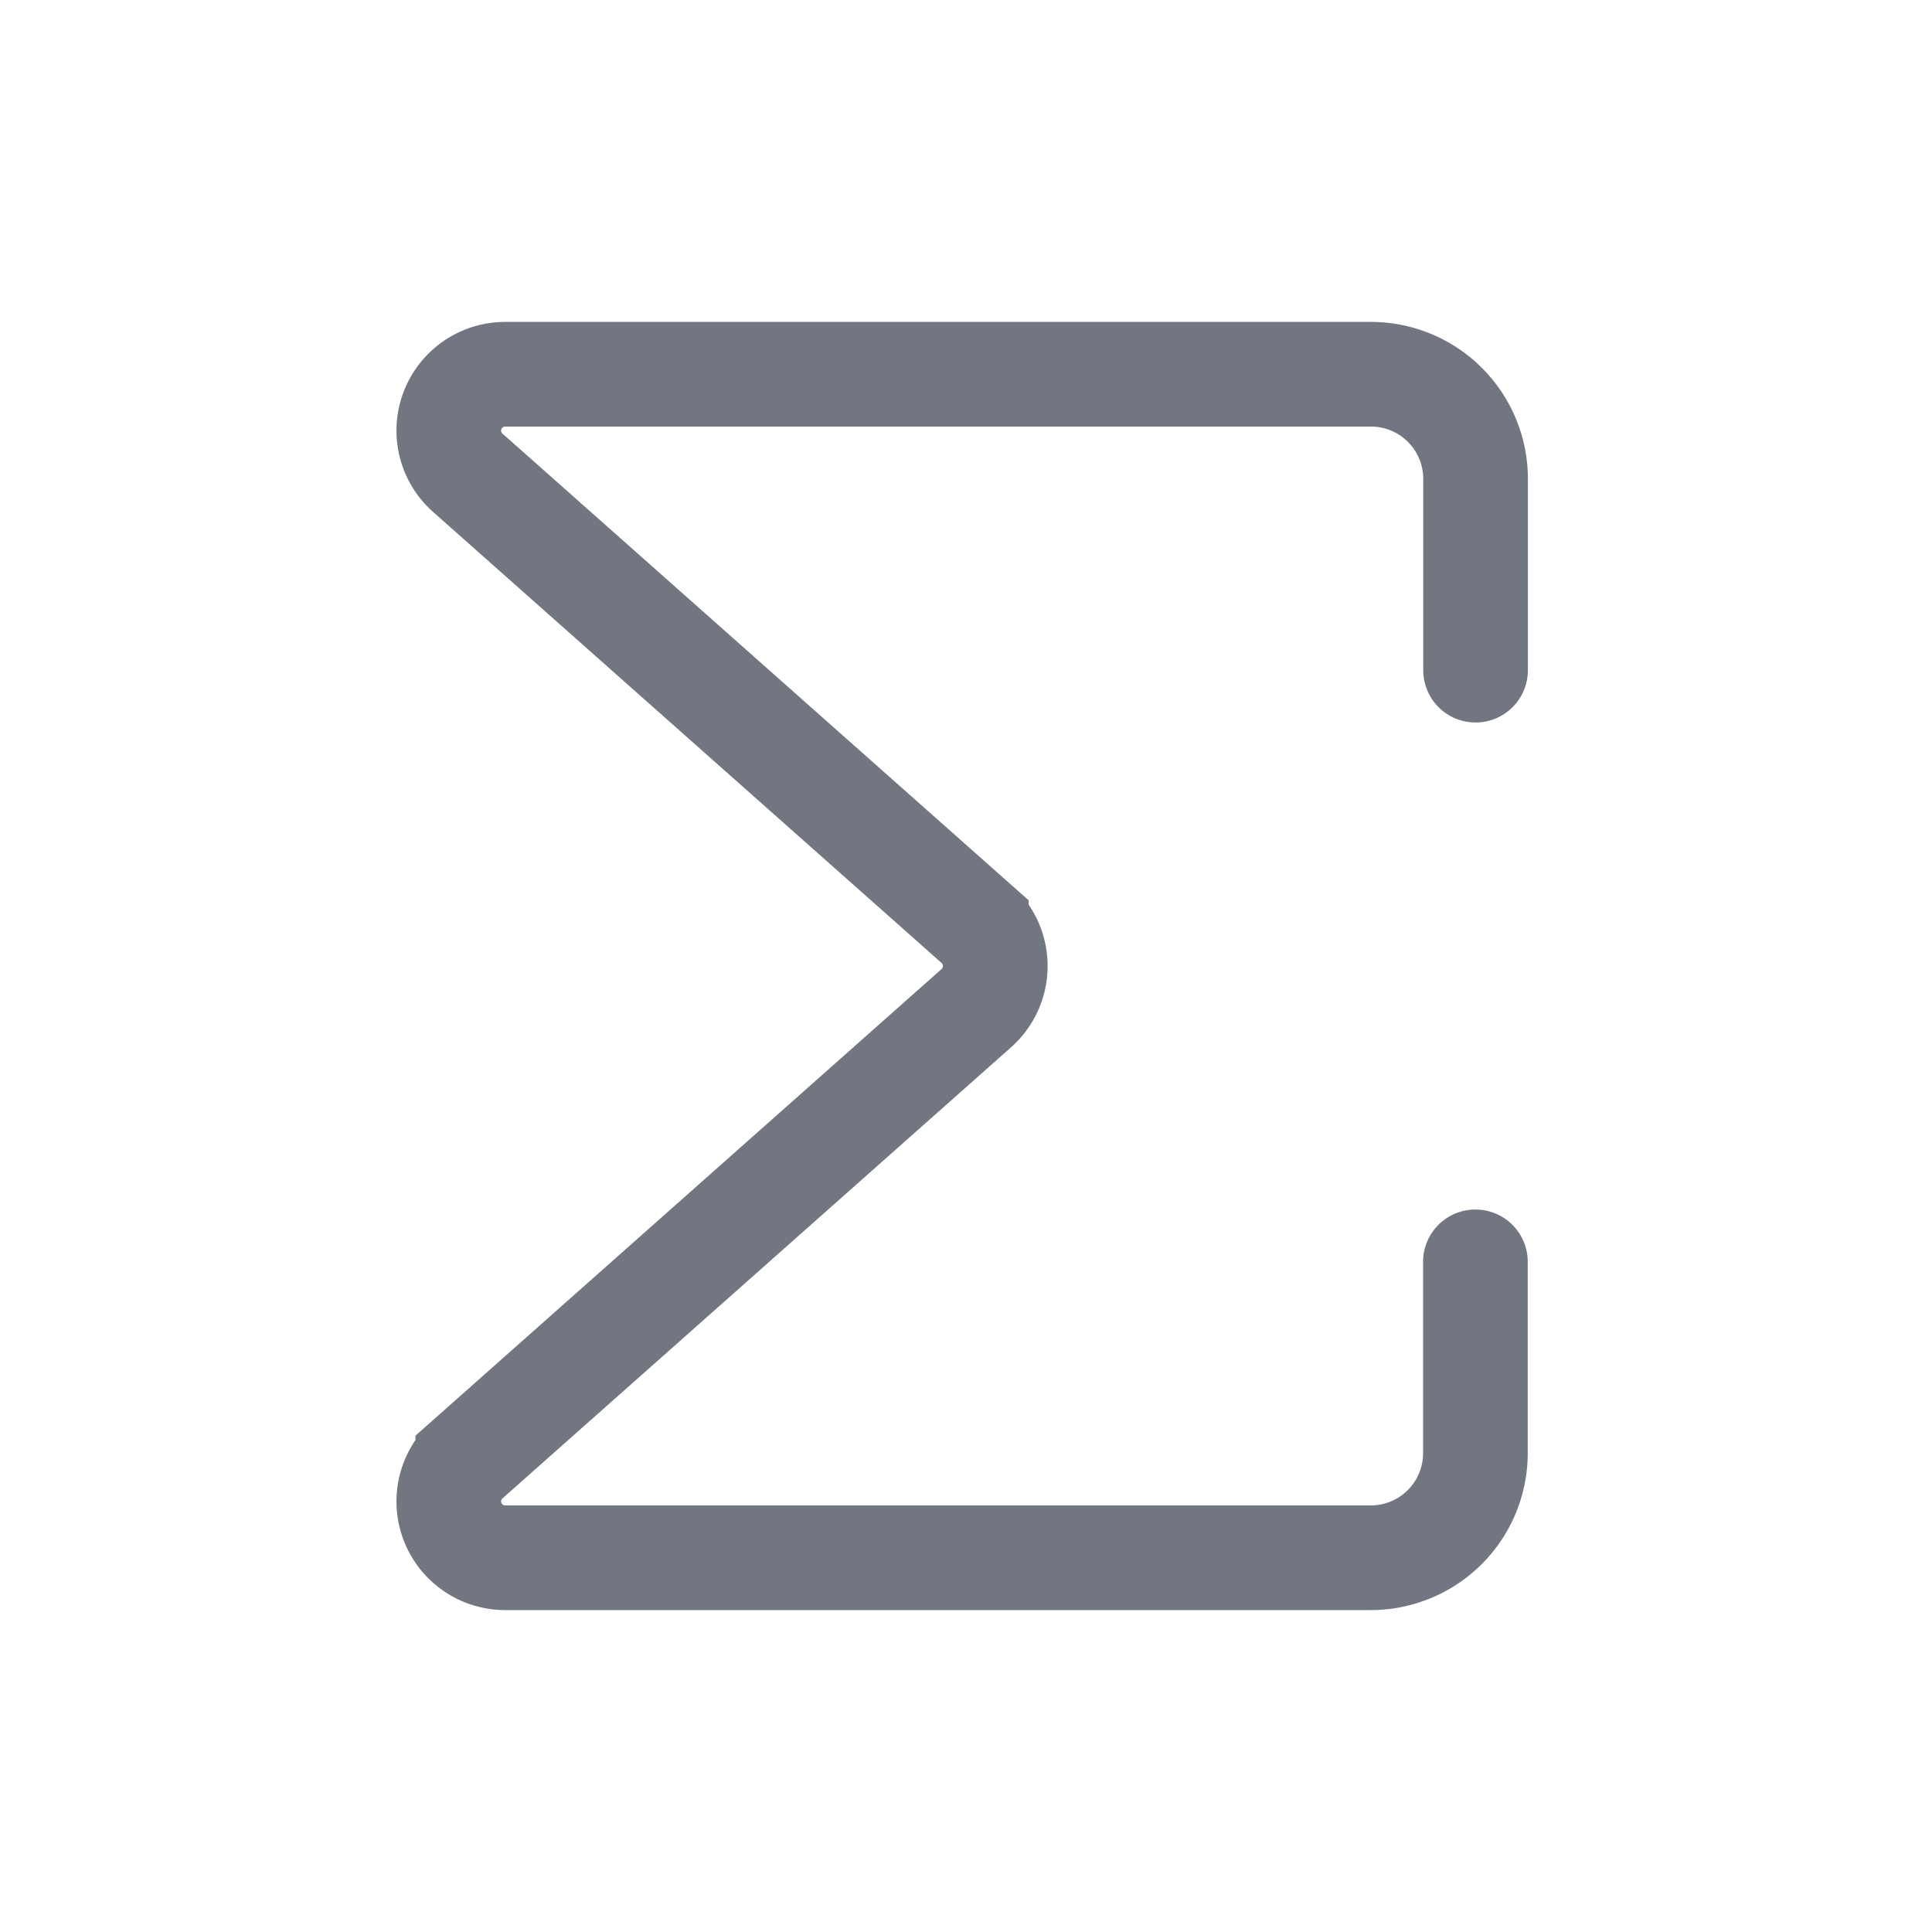 <svg xmlns="http://www.w3.org/2000/svg" fill="none" viewBox="0 0 24 24" focusable="false"><path stroke="#717681" stroke-linecap="round" stroke-width="1.3" d="M18.33 8.325V5.949a1.3 1.3 0 0 0-1.3-1.3H6.276a.7.7 0 0 0-.465 1.224l6.317 5.603a.7.7 0 0 1 0 1.048l-6.317 5.603a.7.7 0 0 0 .465 1.224h10.752a1.3 1.3 0 0 0 1.3-1.3v-2.376"/></svg>